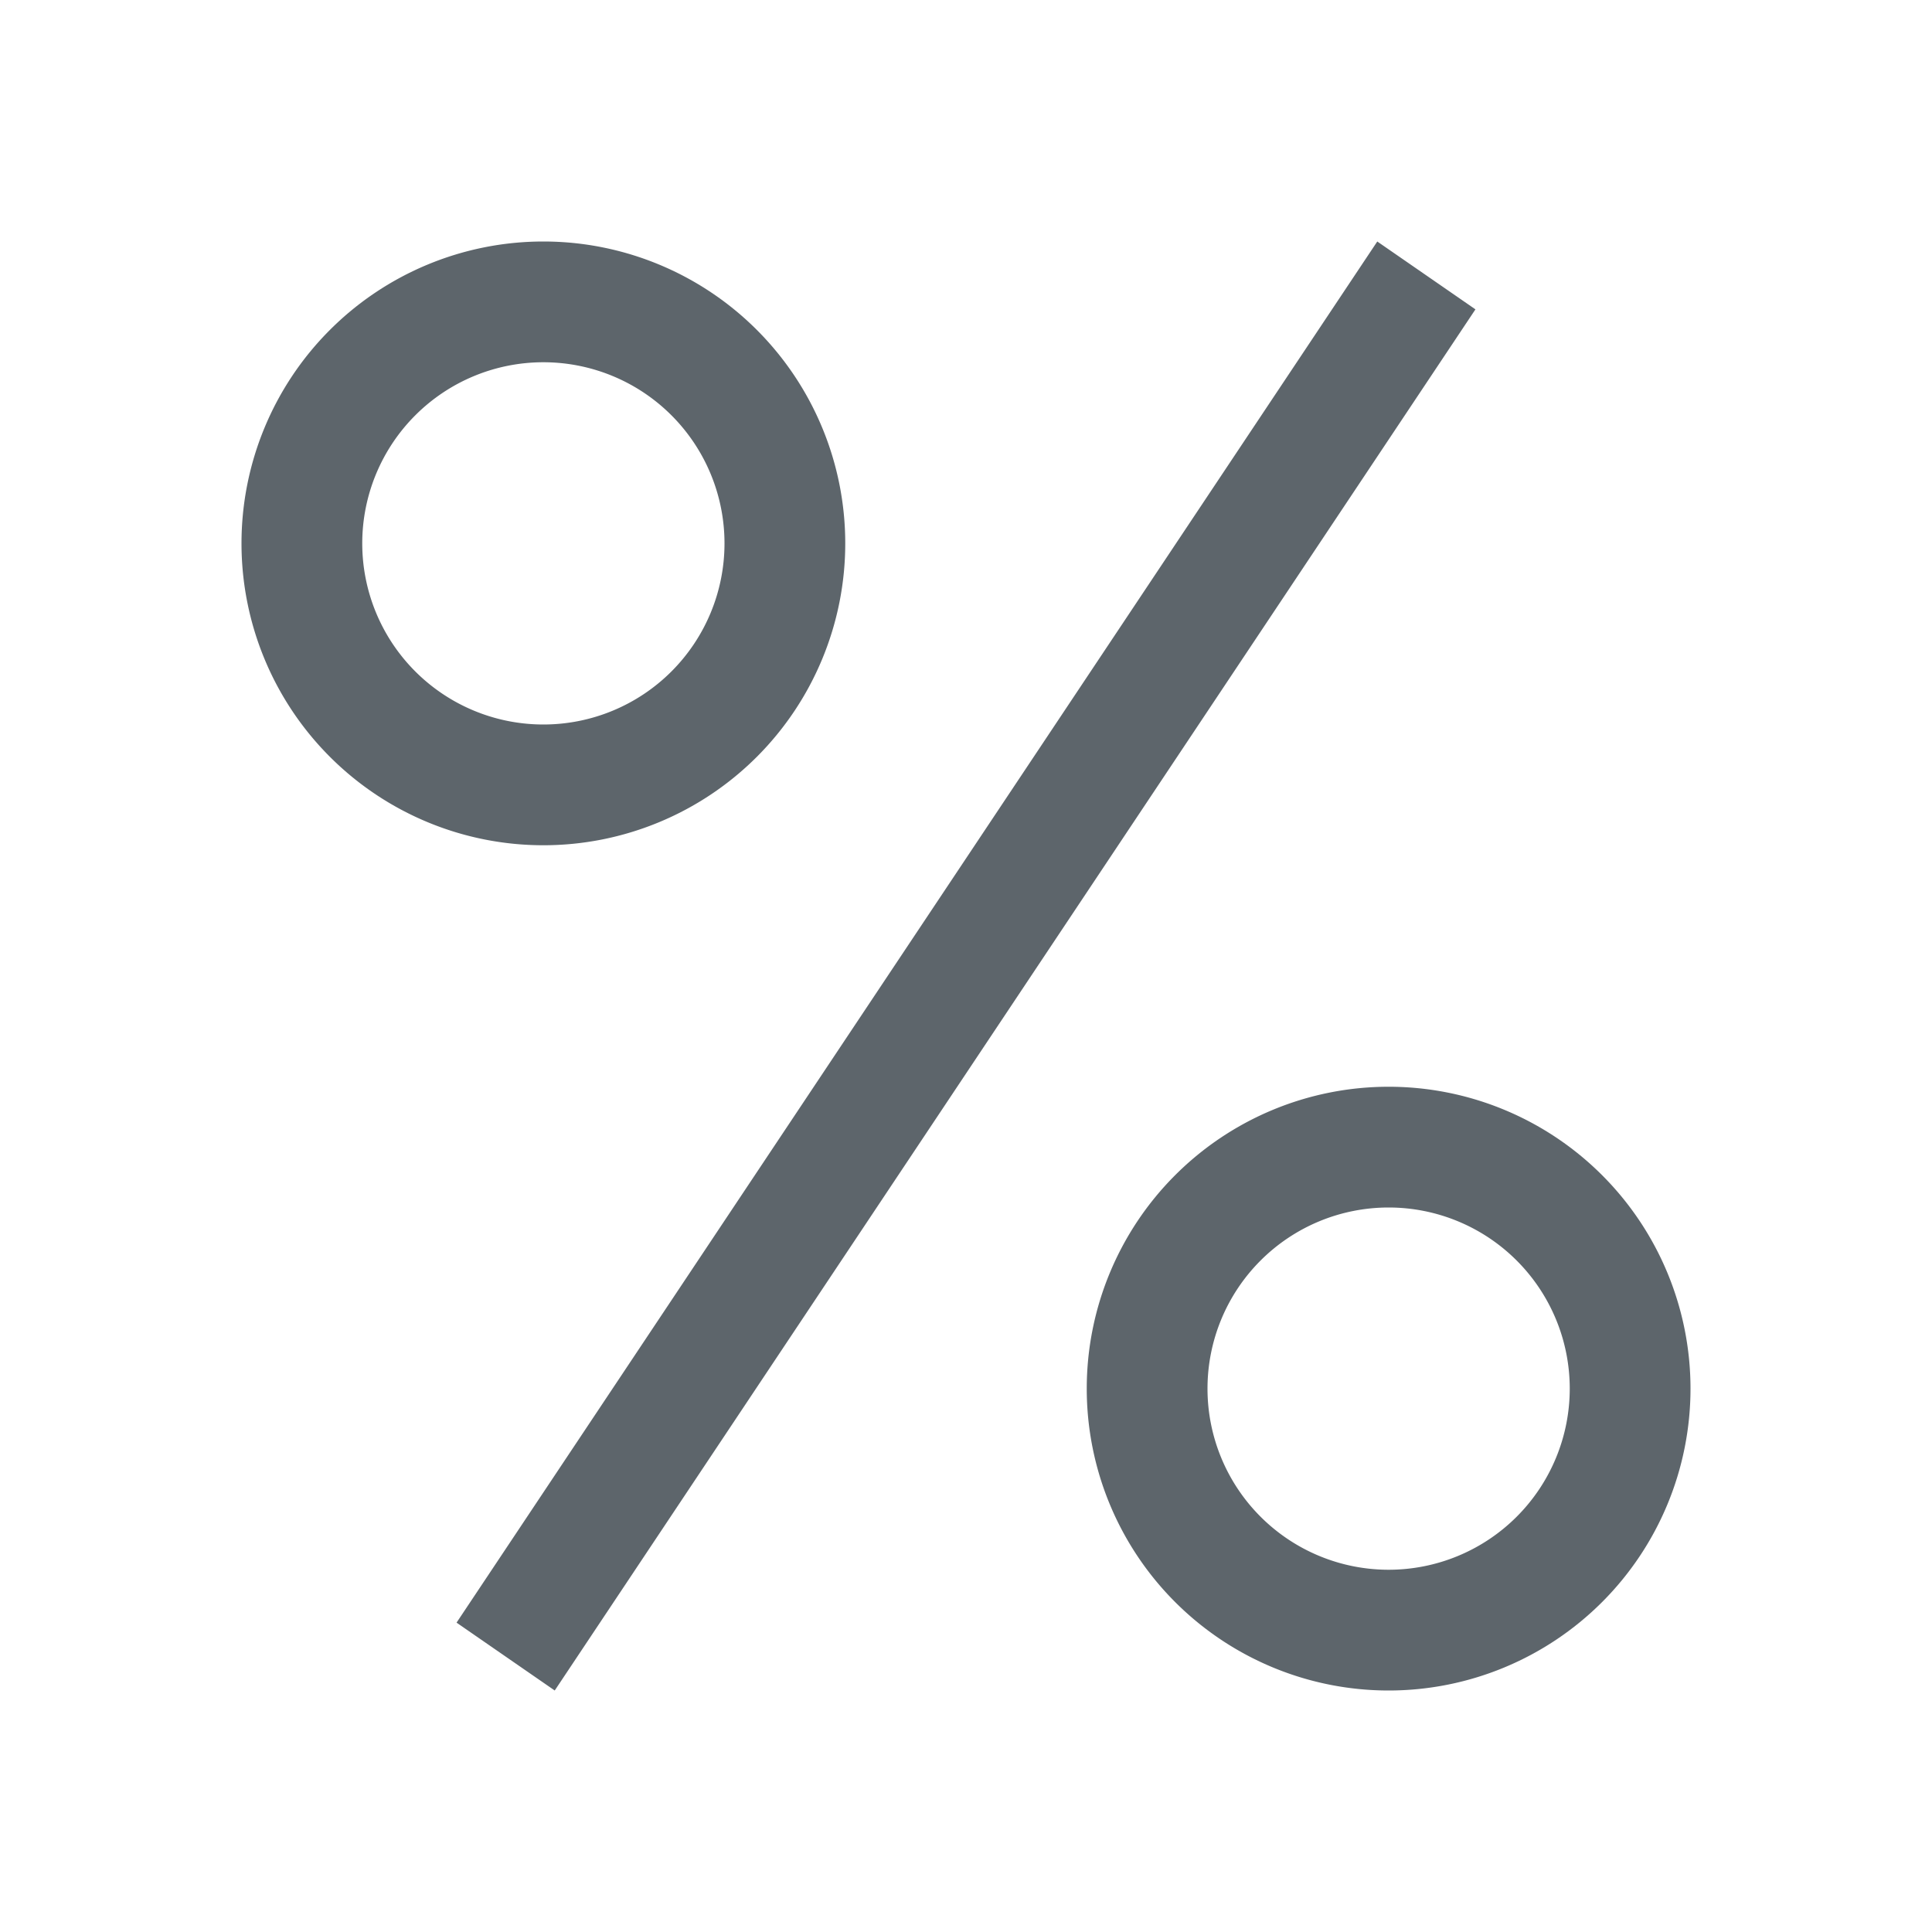 <svg xmlns="http://www.w3.org/2000/svg" viewBox="0 0 16 16"><path d="M4.5 2a2.5 2.5 0 1 0 0 5 2.5 2.5 0 0 0 0-5zm6.906 0L3.781 13.438l.813.562 7.625-11.438L11.406 2zM4.5 3a1.5 1.5 0 1 1 0 3 1.5 1.5 0 0 1 0-3zm7 6a2.5 2.5 0 1 0 0 5 2.5 2.5 0 0 0 0-5zm0 1a1.5 1.5 0 1 1 0 3 1.5 1.5 0 0 1 0-3z" fill="currentColor" color="#5d656b"/></svg>